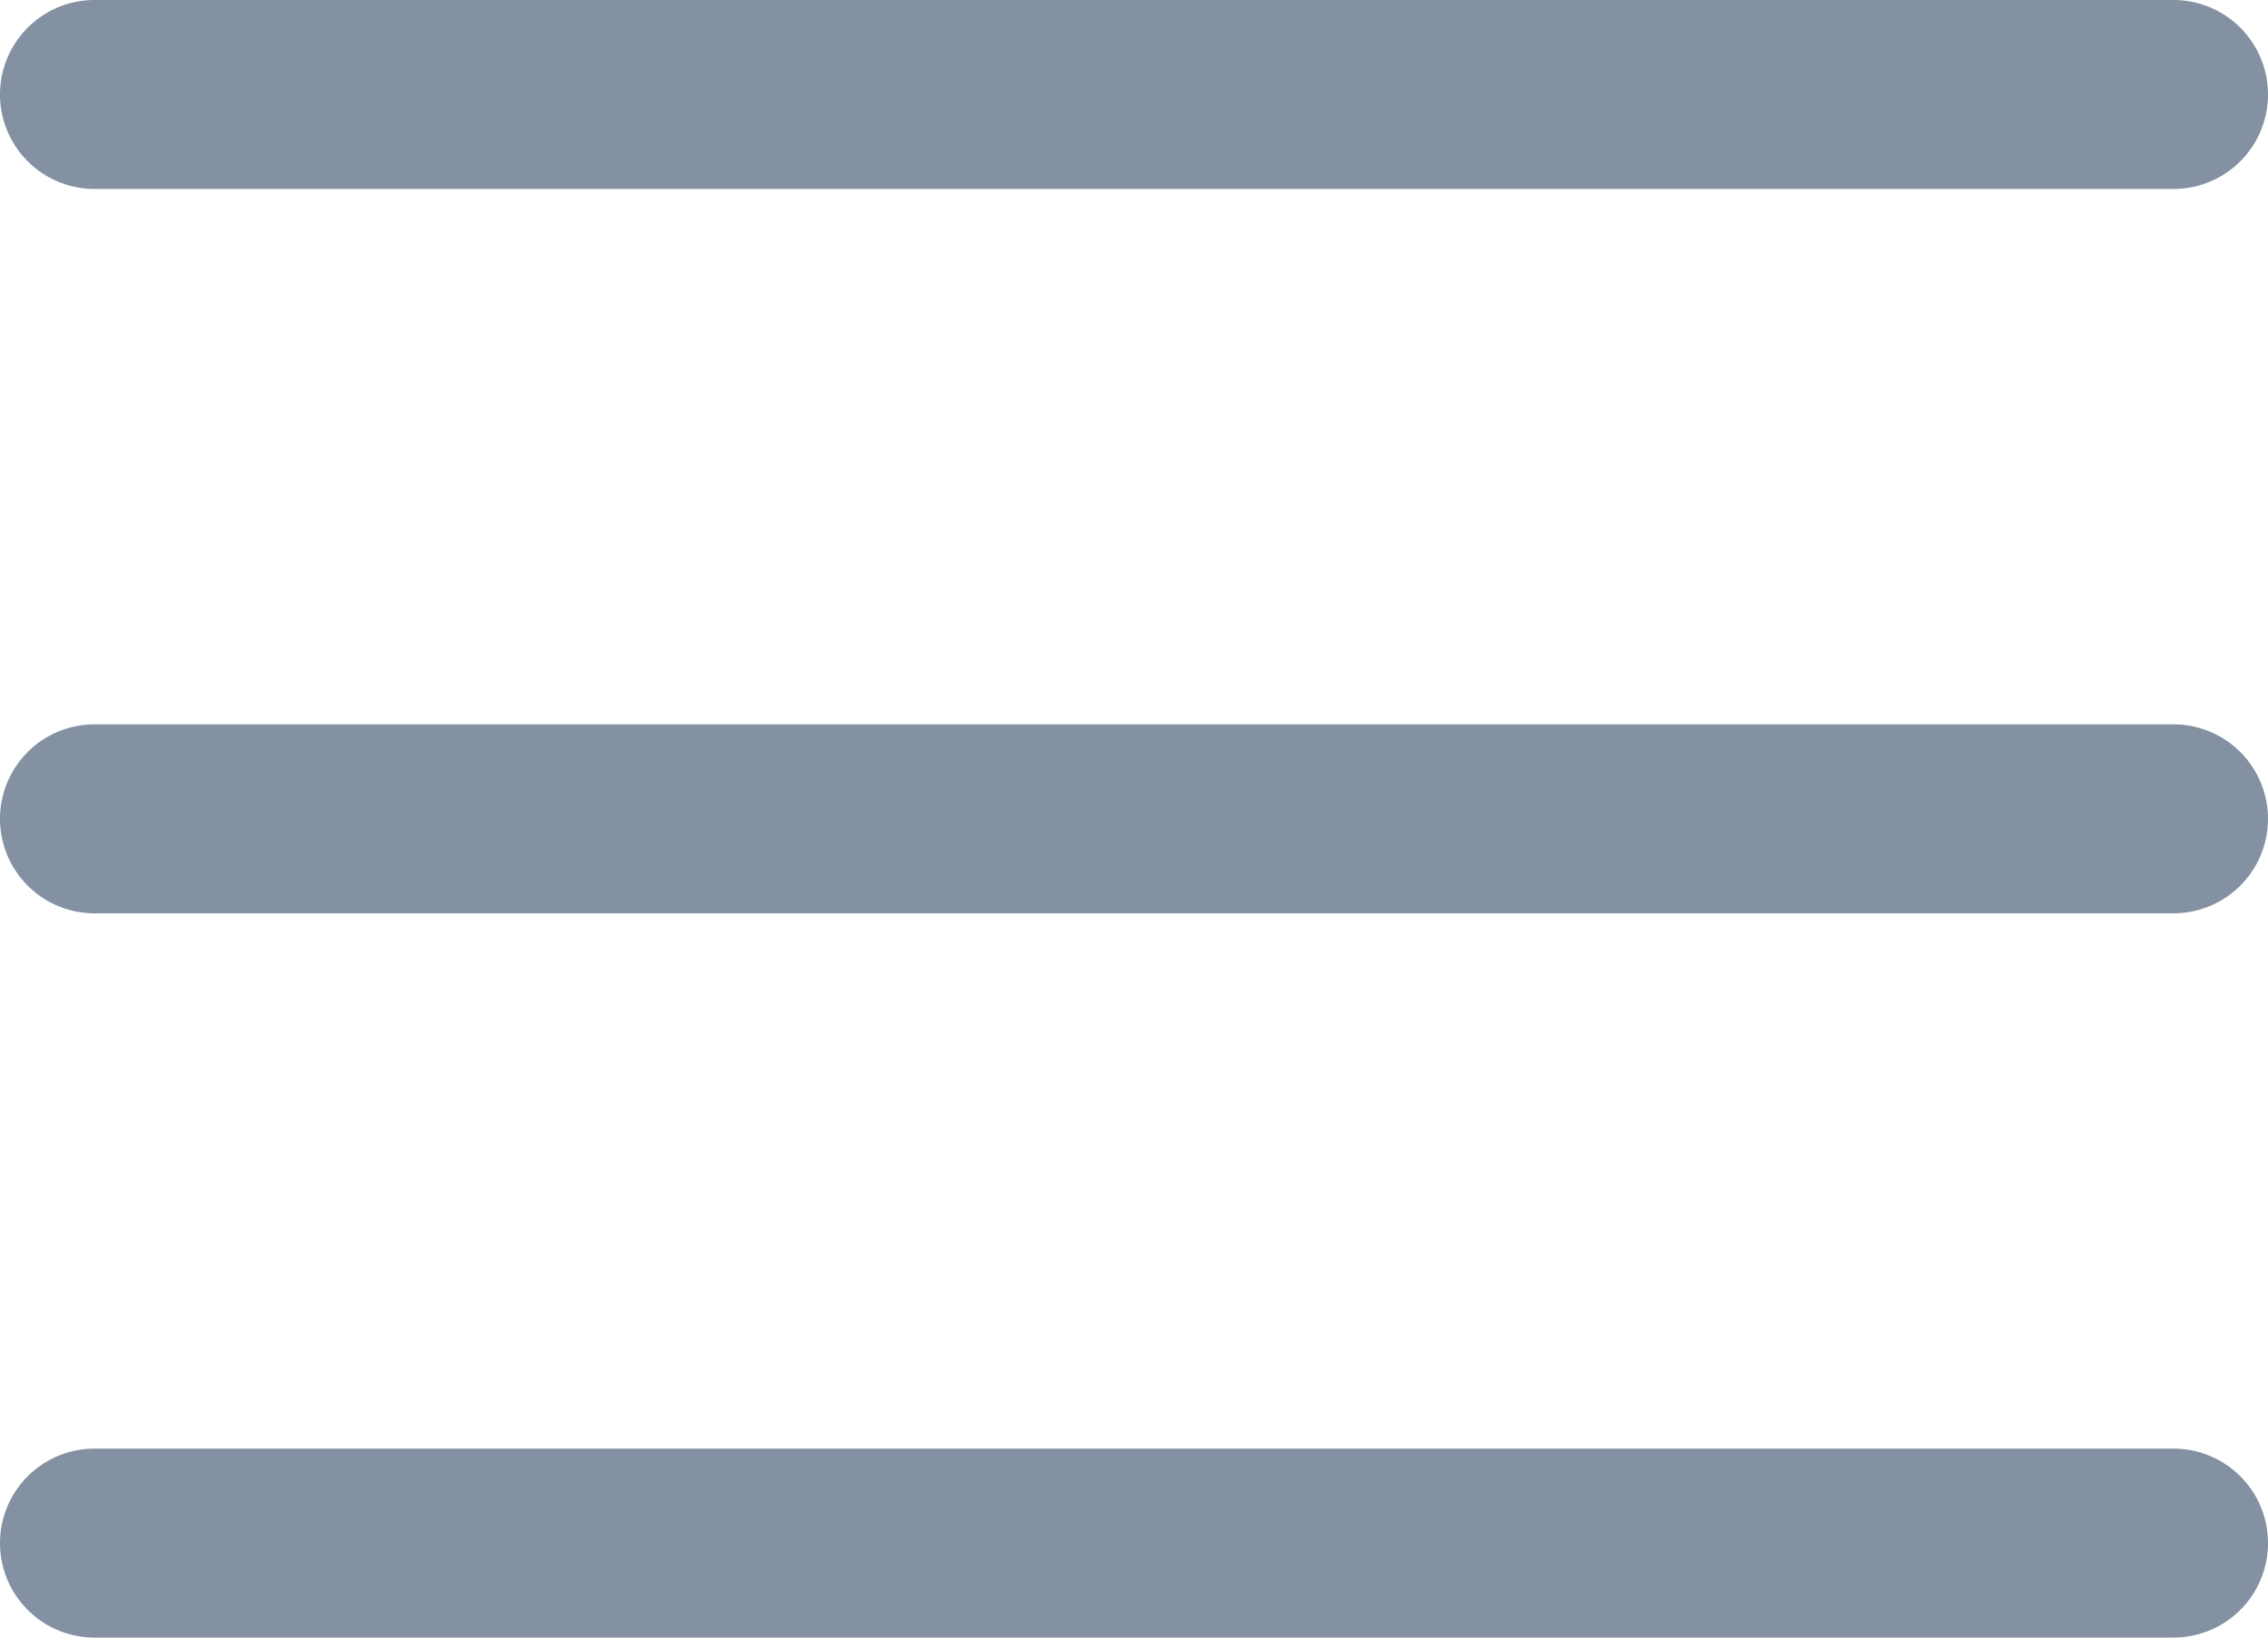 <svg xmlns="http://www.w3.org/2000/svg" width="24" height="17.333" viewBox="0 0 24 17.333"><path d="M23,124.668H1a1,1,0,0,1,0-2H23a1,1,0,0,1,0,2Zm0,0" transform="translate(0 -115.001)" fill="#8391a2"/><path d="M23,2H1A1,1,0,0,1,1,0H23a1,1,0,0,1,0,2Zm0,0" fill="#8391a2"/><path d="M23,247.332H1a1,1,0,0,1,0-2H23a1,1,0,0,1,0,2Zm0,0" transform="translate(0 -229.999)" fill="#8391a2"/></svg>